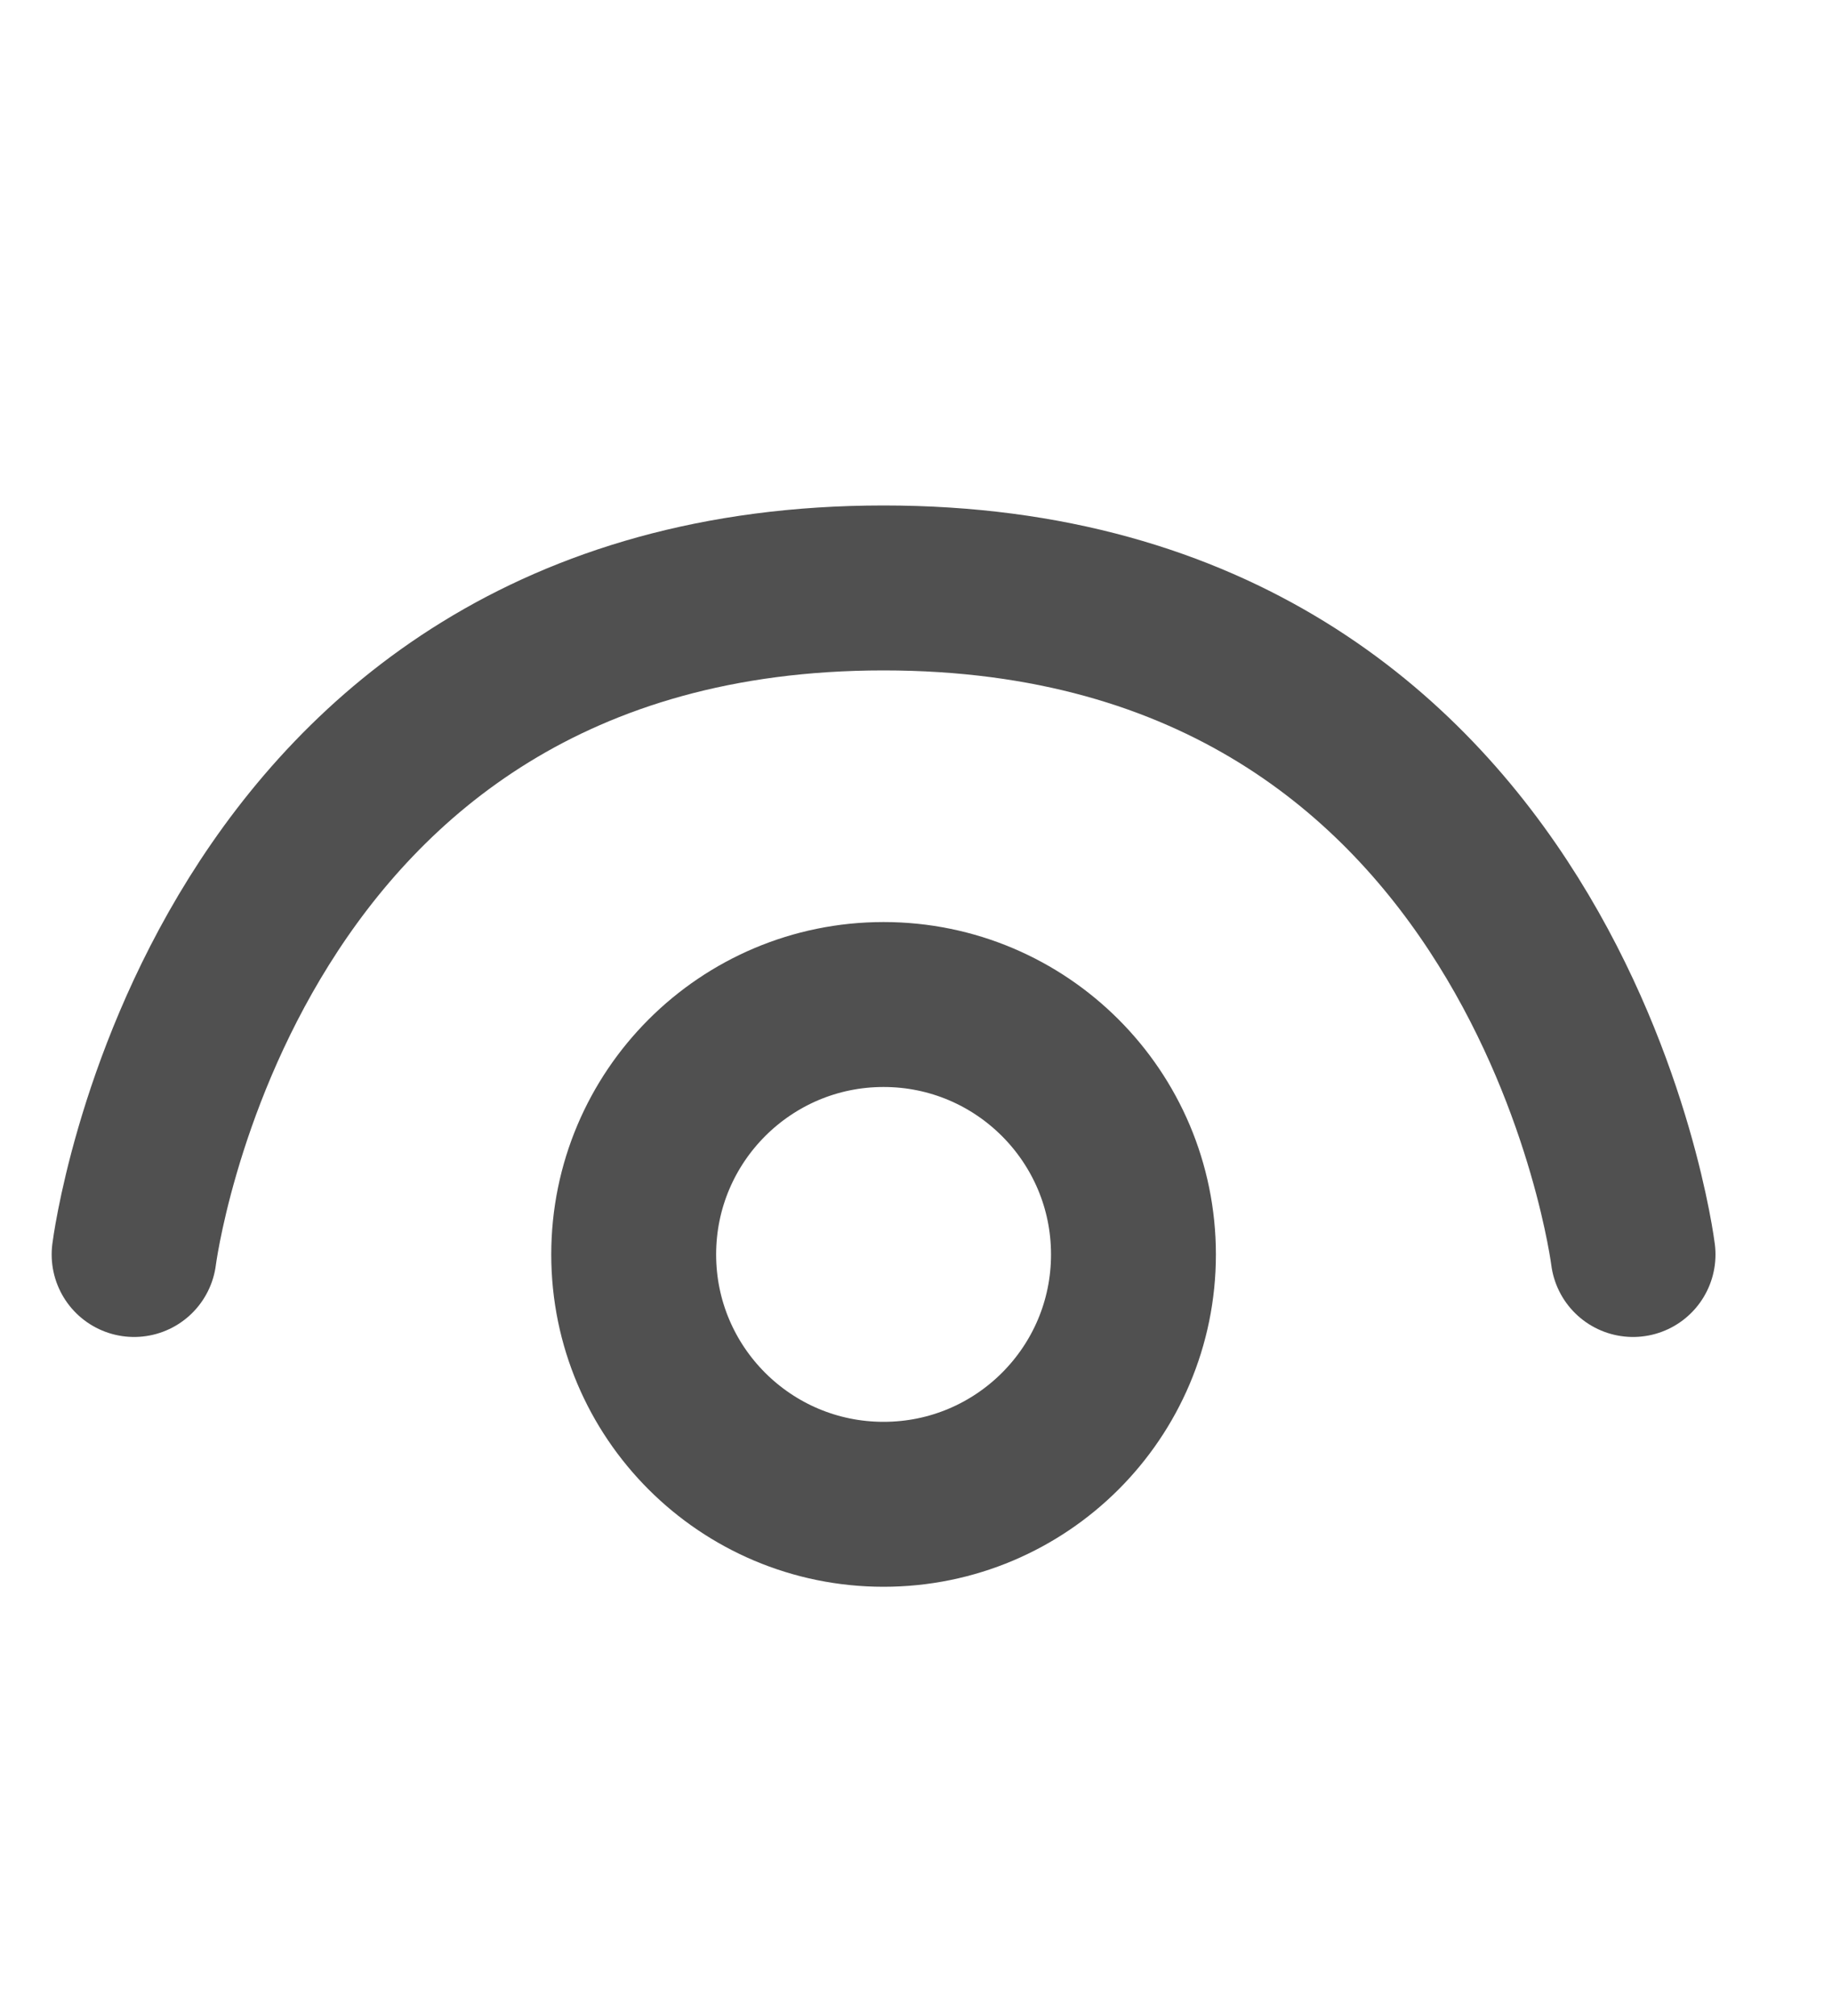 <svg width="10" height="11" viewBox="0 0 10 11" fill="none" xmlns="http://www.w3.org/2000/svg">
<path d="M4.823 8.208C5.576 8.208 6.187 7.598 6.187 6.845C6.187 6.092 5.576 5.481 4.823 5.481C4.07 5.481 3.459 6.092 3.459 6.845C3.459 7.598 4.07 8.208 4.823 8.208Z" stroke="#505050" stroke-width="0.9"/>
<path d="M8.914 6.845C8.914 6.845 8.46 3.208 4.823 3.208C1.187 3.208 0.732 6.845 0.732 6.845" stroke="#505050" stroke-width="0.9" stroke-linecap="round"/>
</svg>
